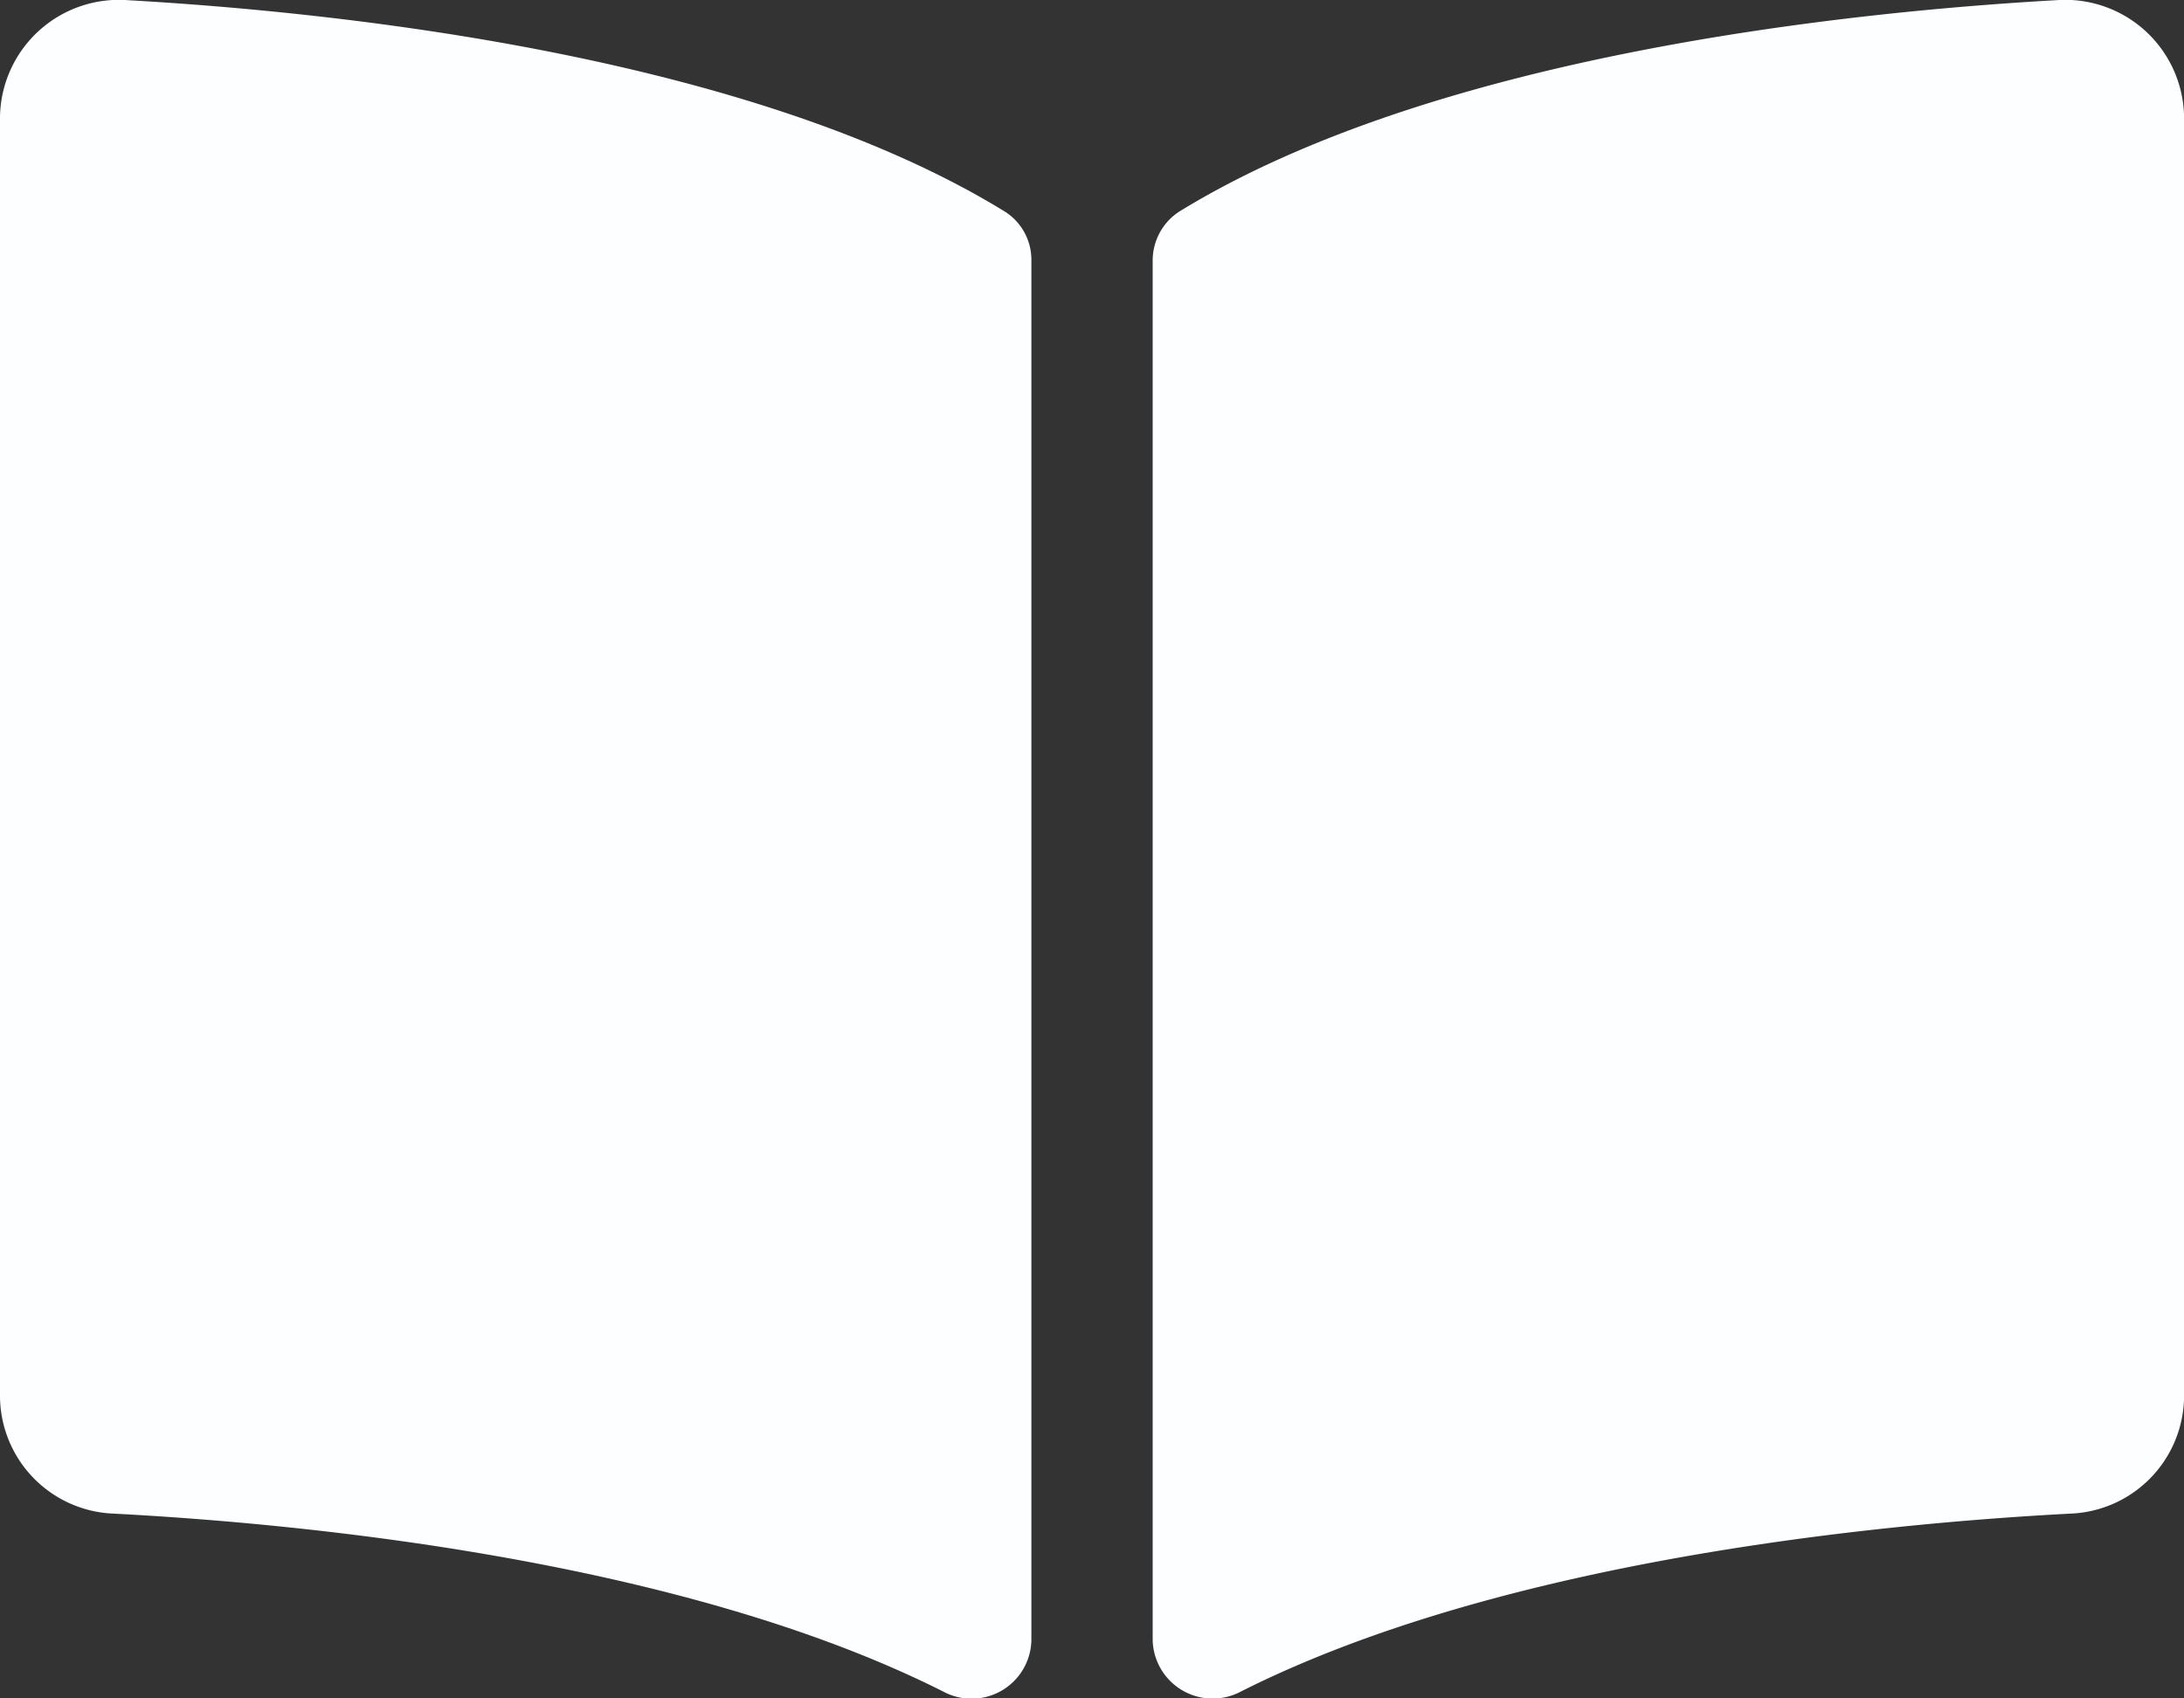 <svg xmlns="http://www.w3.org/2000/svg" width="32.5" height="25.278" viewBox="0 0 32.5 25.278">
  <rect x="0" y="0" width="32.5" height="25.278" fill="#333333" stroke="none"/>
  <path id="Icon_awesome-book-open" data-name="Icon awesome-book-open" d="M30.595,2.253c-3.092.175-9.238.814-13.032,3.137a.867.867,0,0,0-.41.743V26.664a.893.893,0,0,0,1.314.761c3.9-1.965,9.549-2.5,12.34-2.647a1.76,1.76,0,0,0,1.694-1.73V3.985a1.769,1.769,0,0,0-1.905-1.732ZM14.937,5.389C11.144,3.067,5,2.429,1.906,2.253A1.77,1.77,0,0,0,0,3.985V23.048a1.759,1.759,0,0,0,1.694,1.73c2.792.147,8.441.683,12.344,2.649a.89.89,0,0,0,1.31-.759V6.122A.849.849,0,0,0,14.937,5.389Z" transform="translate(0 -2.25)" fill="#fdfeff"/>
</svg>

